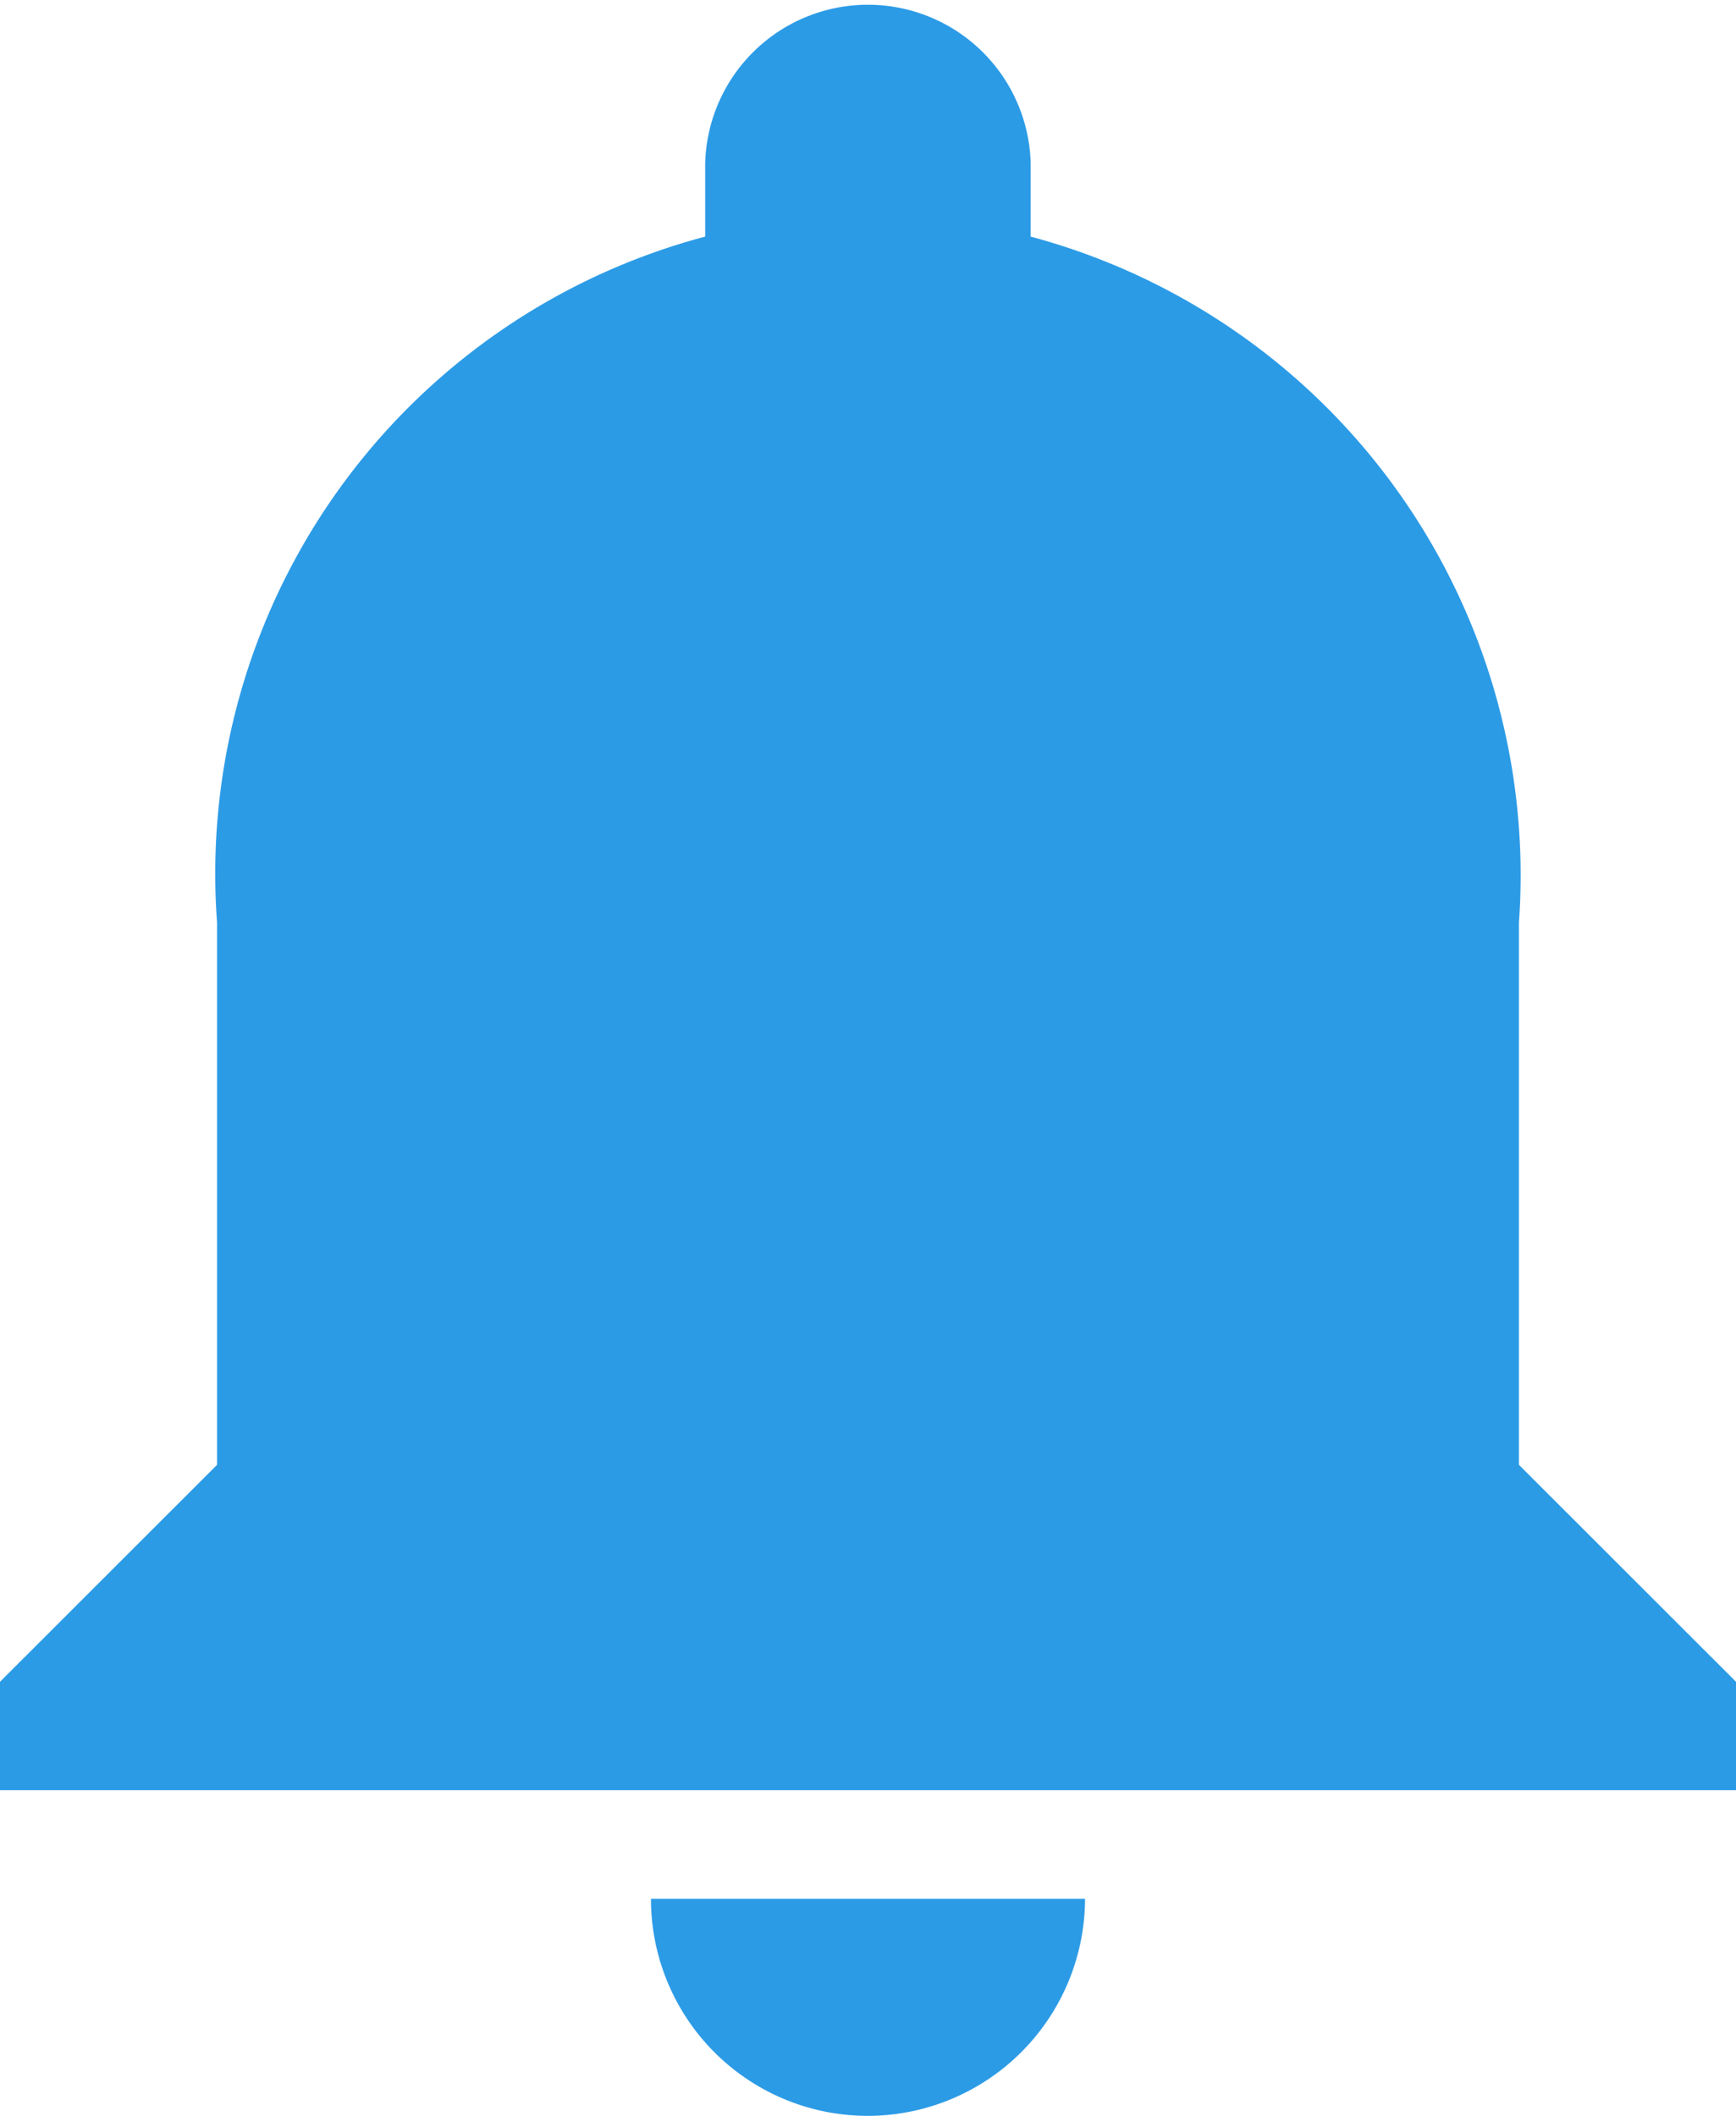 <svg xmlns="http://www.w3.org/2000/svg" width="12.518" height="15.256" viewBox="0 0 12.518 15.256">
  <path id="ic_notifications_24px" d="M10.259,17.756a1.569,1.569,0,0,0,1.565-1.565H8.694A1.564,1.564,0,0,0,10.259,17.756Zm4.694-4.694V9.15a4.767,4.767,0,0,0-3.521-4.944V3.674a1.174,1.174,0,0,0-2.347,0v.532A4.753,4.753,0,0,0,5.565,9.15v3.912L4,14.626v.782H16.518v-.782Z" transform="translate(-4 -2.5)" fill="#2c9be6"/>
</svg>
